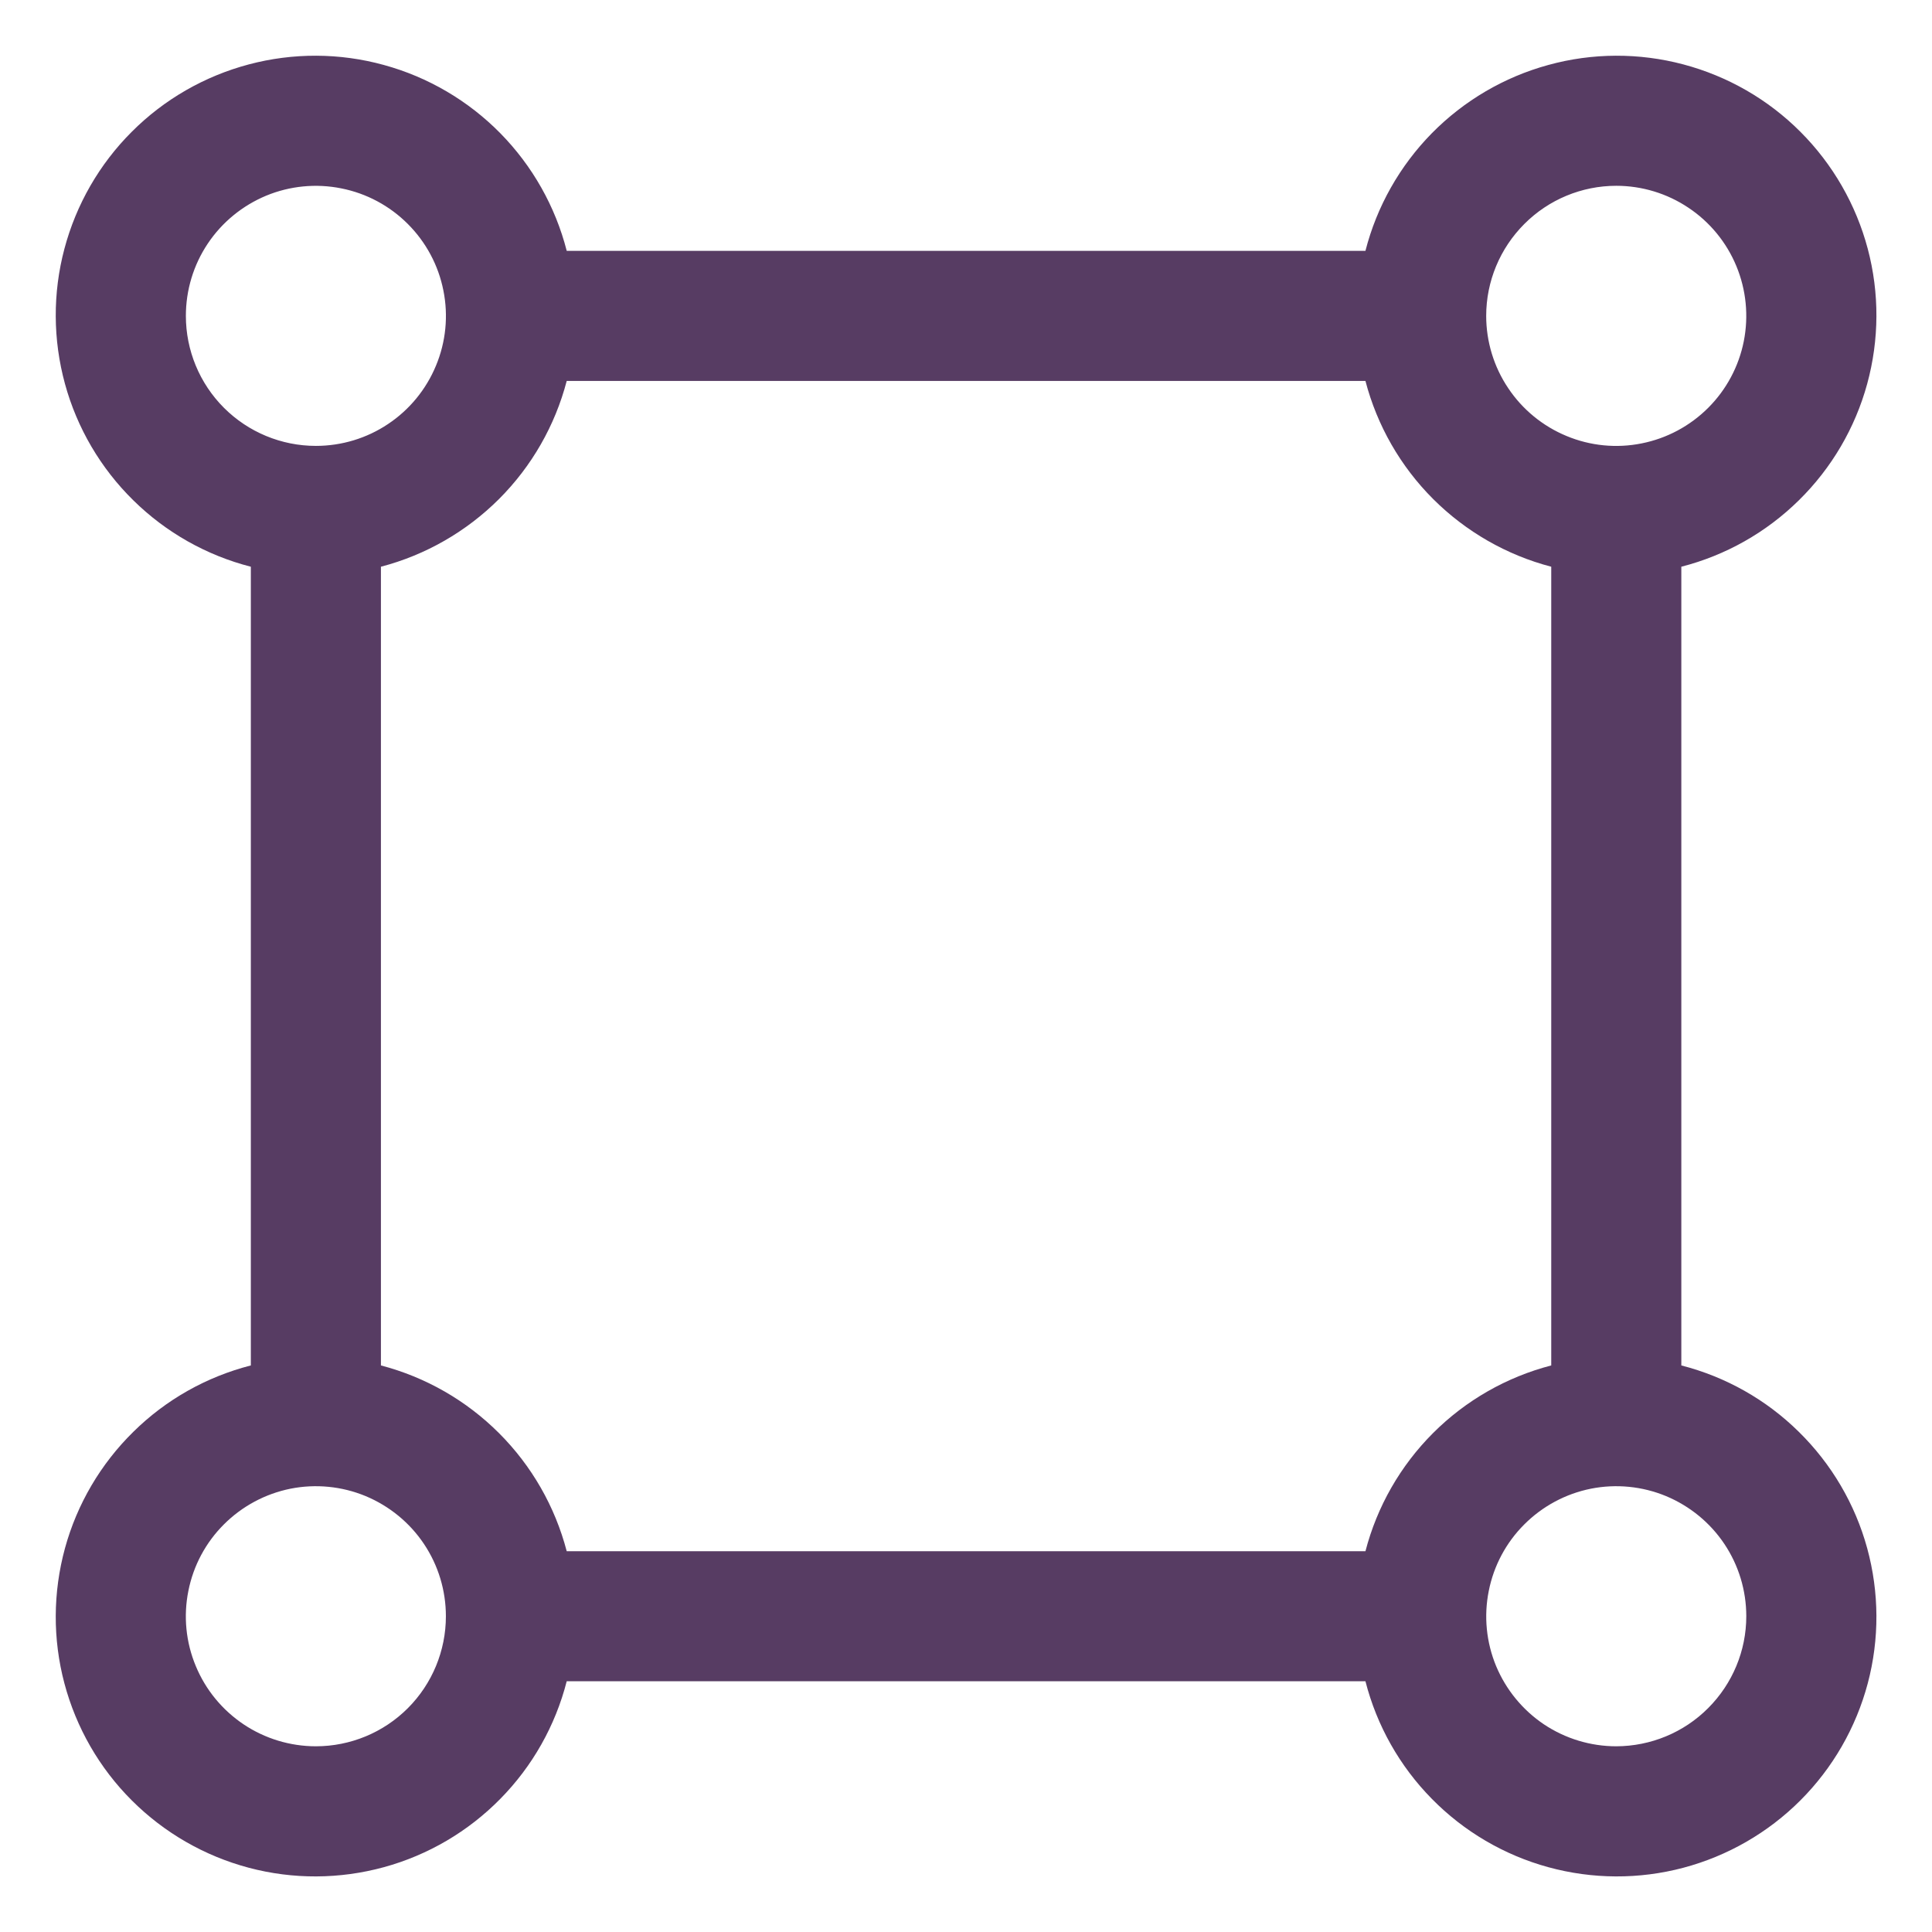 <svg width="24" height="24" viewBox="0 0 24 24" fill="none" xmlns="http://www.w3.org/2000/svg">
<path d="M20.886 16.962V7.04C21.437 6.899 21.941 6.614 22.346 6.215C22.752 5.816 23.045 5.317 23.195 4.768C23.345 4.219 23.348 3.641 23.202 3.091C23.056 2.541 22.767 2.039 22.365 1.637C21.963 1.234 21.461 0.946 20.911 0.8C20.361 0.654 19.782 0.656 19.234 0.807C18.685 0.957 18.186 1.25 17.787 1.655C17.388 2.061 17.103 2.565 16.962 3.116H7.04C6.899 2.565 6.614 2.061 6.215 1.655C5.816 1.25 5.317 0.957 4.768 0.807C4.219 0.656 3.641 0.654 3.091 0.8C2.541 0.946 2.039 1.234 1.637 1.637C1.234 2.039 0.946 2.541 0.8 3.091C0.654 3.641 0.657 4.219 0.807 4.768C0.957 5.317 1.25 5.816 1.656 6.215C2.061 6.614 2.565 6.899 3.116 7.04V16.962C2.565 17.103 2.061 17.387 1.656 17.787C1.25 18.186 0.957 18.685 0.807 19.233C0.657 19.782 0.654 20.361 0.8 20.911C0.946 21.461 1.234 21.963 1.637 22.365C2.039 22.767 2.541 23.056 3.091 23.202C3.641 23.348 4.219 23.345 4.768 23.195C5.317 23.045 5.816 22.752 6.215 22.346C6.614 21.941 6.899 21.437 7.04 20.885H16.962C17.103 21.437 17.388 21.941 17.787 22.346C18.186 22.752 18.685 23.045 19.234 23.195C19.782 23.345 20.361 23.348 20.911 23.202C21.461 23.056 21.963 22.767 22.365 22.365C22.767 21.963 23.056 21.461 23.202 20.911C23.348 20.361 23.345 19.782 23.195 19.233C23.045 18.685 22.752 18.186 22.346 17.787C21.941 17.387 21.437 17.103 20.886 16.962ZM20.078 2.308C20.397 2.308 20.71 2.403 20.975 2.581C21.241 2.758 21.448 3.011 21.57 3.306C21.692 3.601 21.724 3.926 21.662 4.239C21.6 4.552 21.446 4.84 21.22 5.066C20.994 5.292 20.706 5.446 20.393 5.508C20.08 5.571 19.755 5.539 19.46 5.416C19.165 5.294 18.912 5.087 18.735 4.821C18.557 4.556 18.462 4.243 18.462 3.924C18.462 3.495 18.633 3.085 18.936 2.782C19.238 2.479 19.649 2.308 20.078 2.308ZM2.309 3.924C2.309 3.604 2.403 3.292 2.581 3.026C2.758 2.761 3.011 2.554 3.306 2.431C3.601 2.309 3.926 2.277 4.239 2.34C4.553 2.402 4.84 2.556 5.066 2.782C5.292 3.008 5.446 3.295 5.508 3.609C5.571 3.922 5.539 4.247 5.416 4.542C5.294 4.837 5.087 5.09 4.821 5.267C4.556 5.445 4.243 5.539 3.924 5.539C3.496 5.539 3.085 5.369 2.782 5.066C2.479 4.763 2.309 4.352 2.309 3.924ZM3.924 21.693C3.605 21.693 3.292 21.598 3.027 21.421C2.761 21.243 2.554 20.991 2.432 20.696C2.309 20.401 2.277 20.076 2.34 19.763C2.402 19.449 2.556 19.161 2.782 18.936C3.008 18.71 3.296 18.556 3.609 18.493C3.922 18.431 4.247 18.463 4.542 18.585C4.837 18.708 5.09 18.915 5.267 19.18C5.445 19.446 5.539 19.758 5.539 20.078C5.539 20.506 5.369 20.917 5.066 21.22C4.763 21.523 4.352 21.693 3.924 21.693ZM16.962 19.27H7.04C6.895 18.715 6.605 18.209 6.199 17.803C5.793 17.397 5.287 17.107 4.732 16.962V7.04C5.287 6.895 5.793 6.604 6.199 6.199C6.605 5.793 6.895 5.287 7.04 4.732H16.962C17.107 5.287 17.397 5.793 17.803 6.199C18.209 6.604 18.715 6.895 19.27 7.04V16.962C18.715 17.106 18.208 17.396 17.802 17.802C17.396 18.208 17.106 18.715 16.962 19.27ZM20.078 21.693C19.758 21.693 19.446 21.598 19.18 21.421C18.915 21.243 18.708 20.991 18.585 20.696C18.463 20.401 18.431 20.076 18.494 19.763C18.556 19.449 18.71 19.161 18.936 18.936C19.162 18.71 19.449 18.556 19.763 18.493C20.076 18.431 20.401 18.463 20.696 18.585C20.991 18.708 21.244 18.915 21.421 19.18C21.599 19.446 21.693 19.758 21.693 20.078C21.693 20.506 21.522 20.916 21.219 21.219C20.917 21.522 20.506 21.692 20.078 21.693Z" fill="#573C63"/>
</svg>

